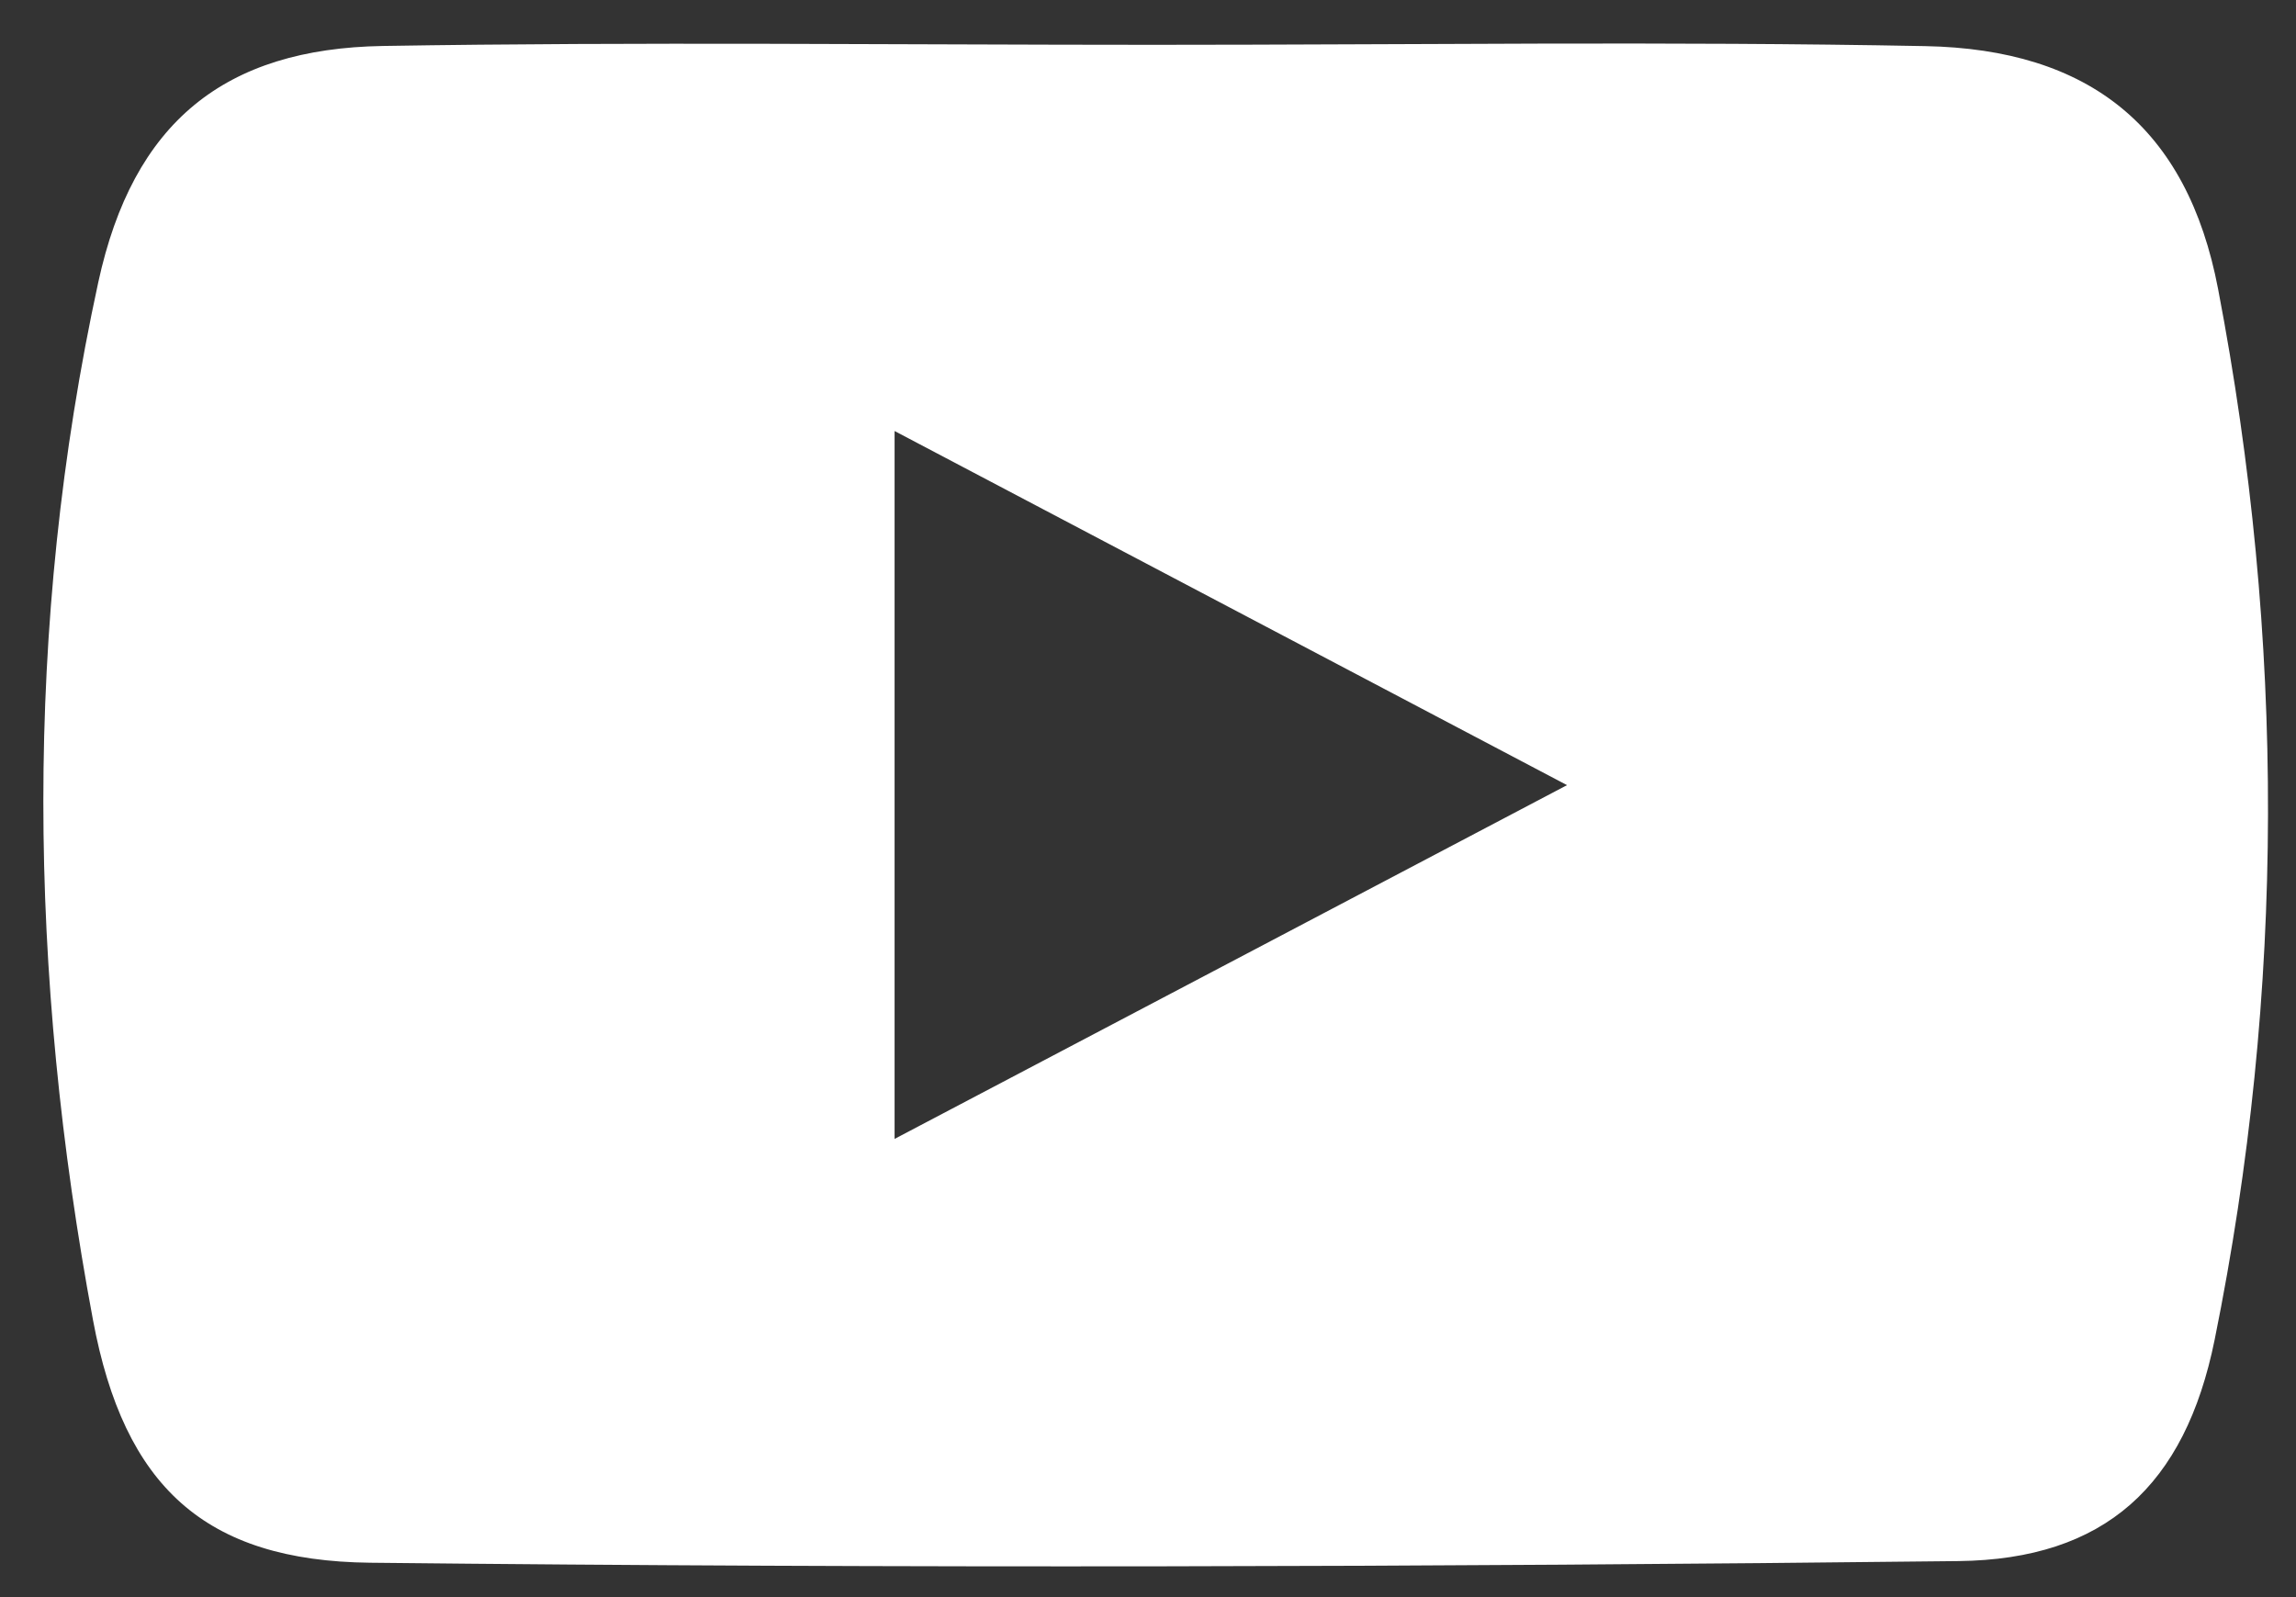 <svg width="46" height="32" viewBox="0 0 46 32" fill="none" xmlns="http://www.w3.org/2000/svg">
<rect x="0" y="0" width="46" height="32" fill="#333333" stroke="none"/>
<path d="M23.122 0.898C28.271 0.898 33.422 0.825 38.57 0.924C41.855 0.986 43.82 2.546 44.439 5.79C45.78 12.794 45.788 19.843 44.37 26.843C43.777 29.769 42.171 31.244 39.237 31.278C28.633 31.399 18.023 31.425 7.418 31.311C4.1 31.275 2.486 29.777 1.864 26.453C0.57 19.531 0.468 12.565 1.969 5.655C2.665 2.45 4.497 0.973 7.673 0.921C12.823 0.836 17.974 0.898 23.122 0.898ZM31.395 15.731C26.607 13.208 22.282 10.932 17.923 8.636C17.923 13.445 17.923 18.015 17.923 22.819C22.439 20.442 26.701 18.203 31.395 15.731Z" fill="white"/>
</svg>
